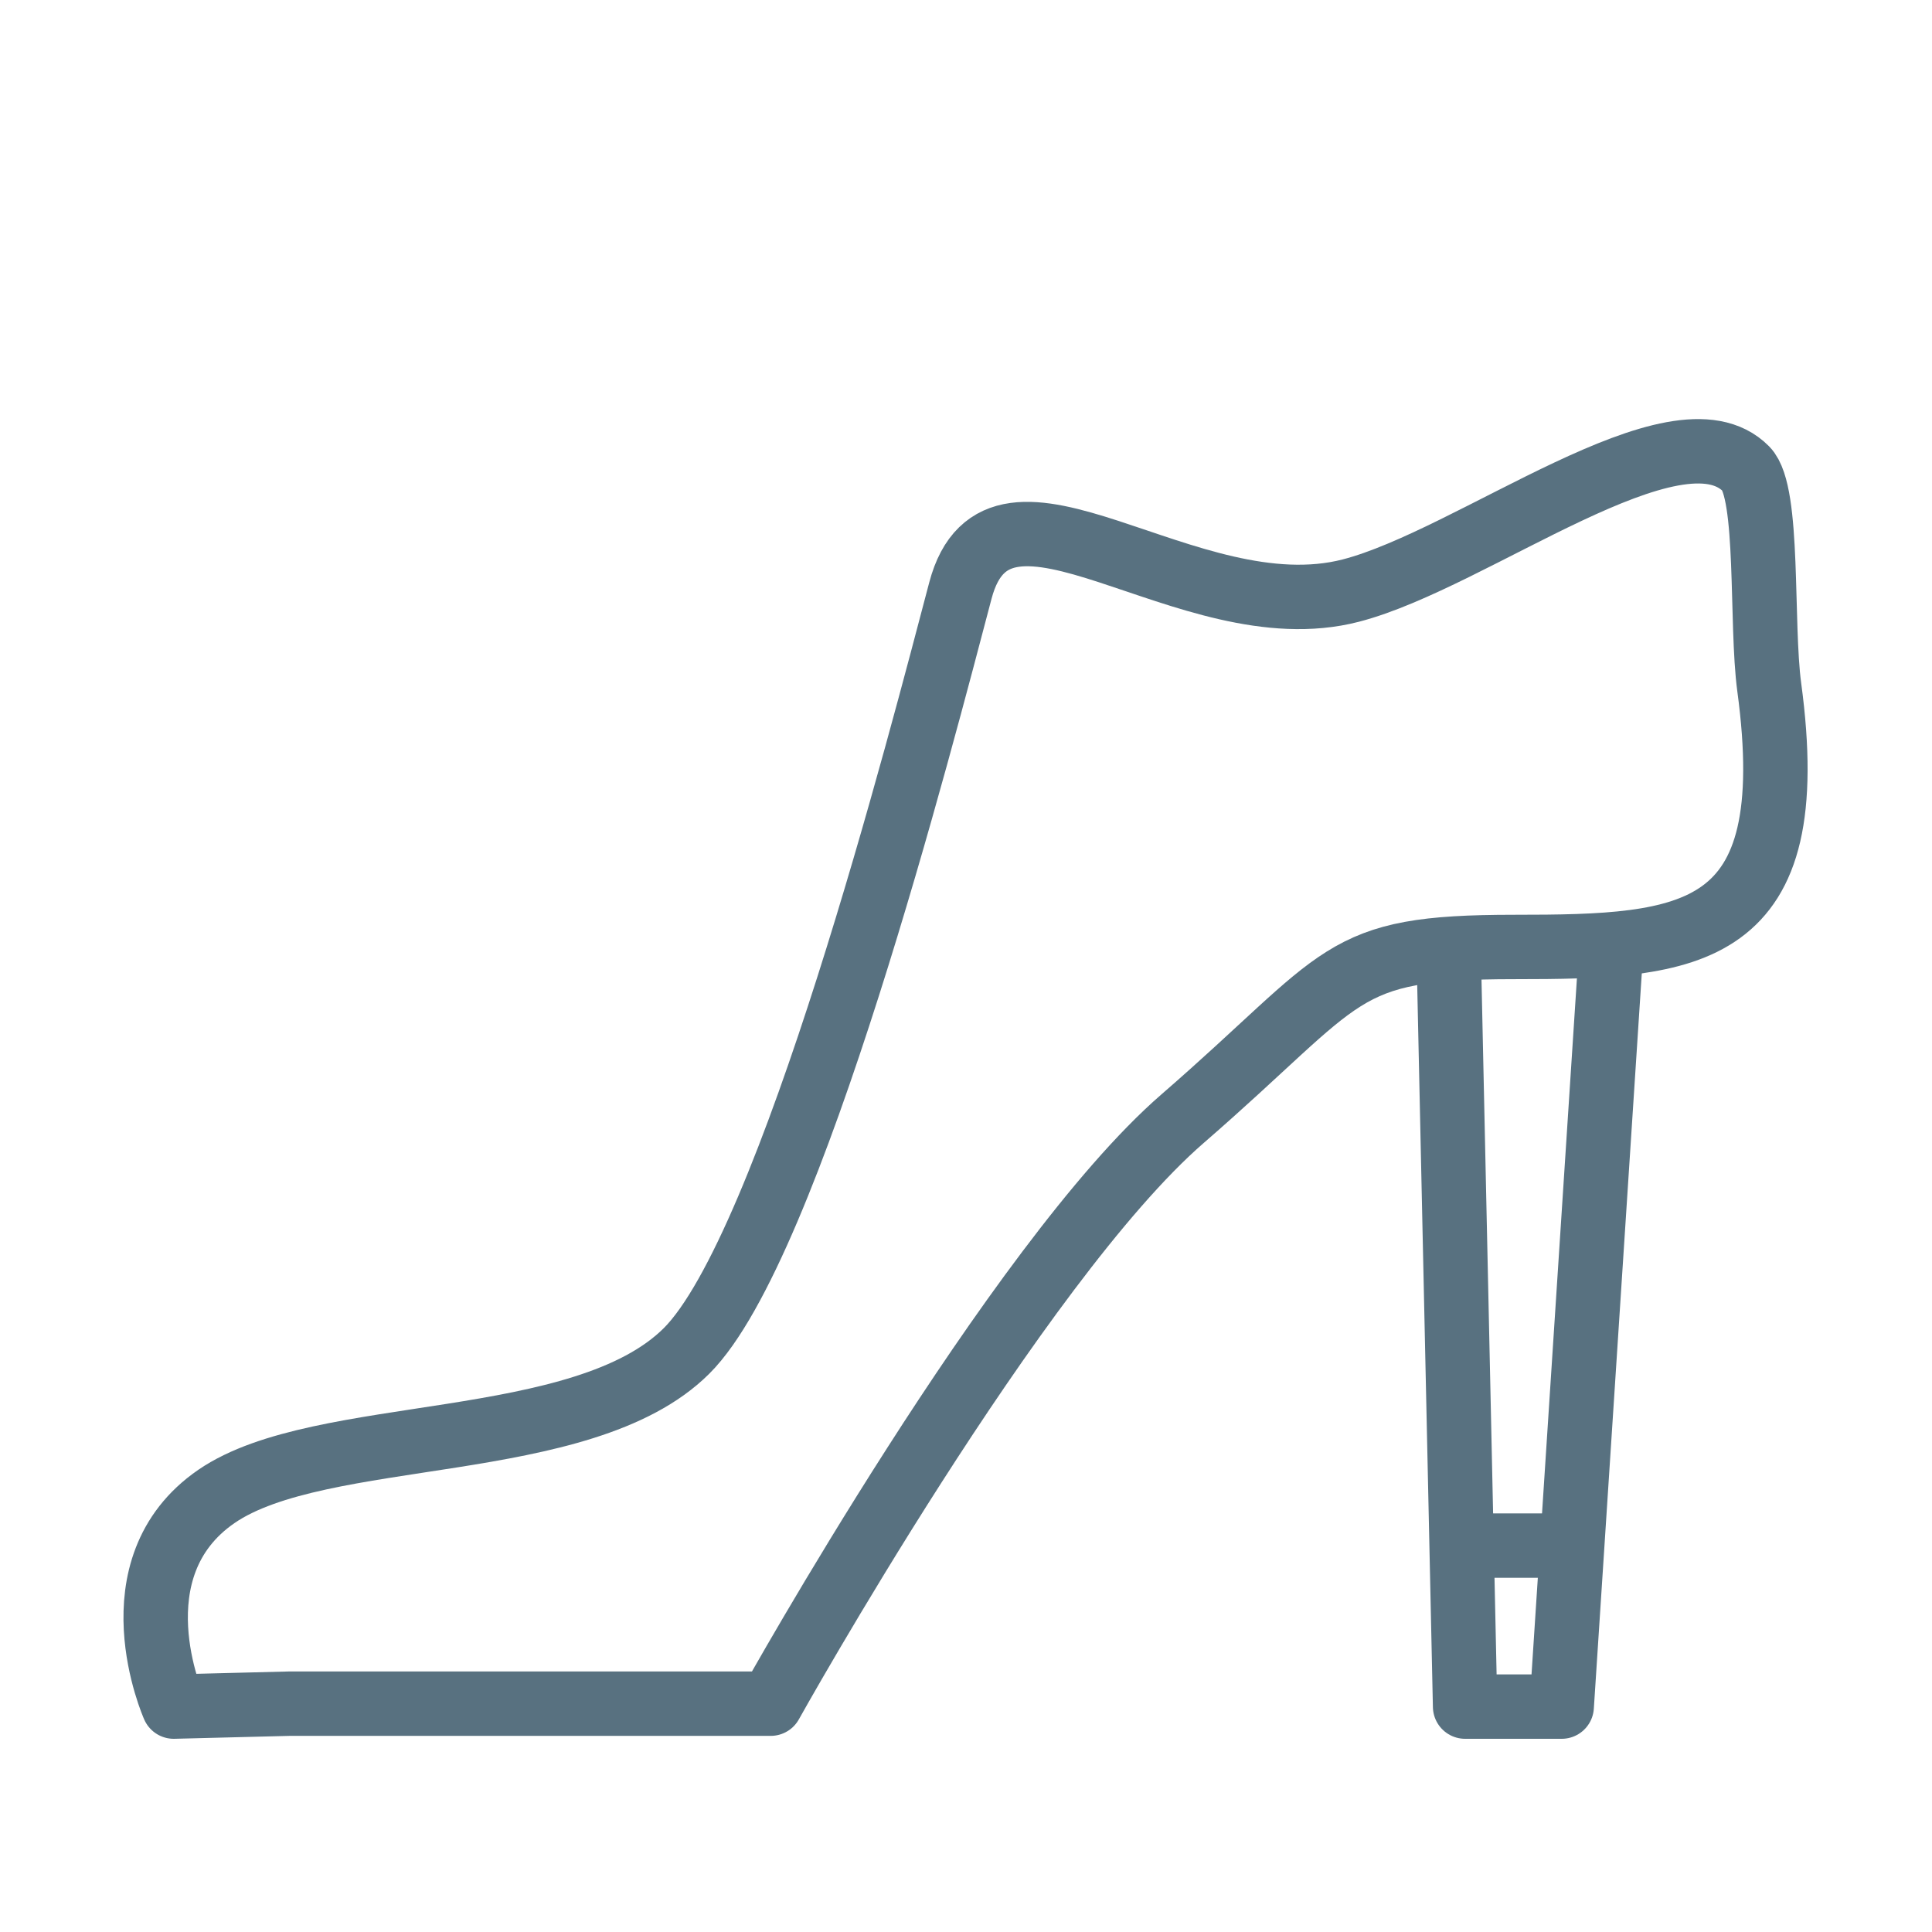 <?xml version="1.0" encoding="UTF-8" standalone="no"?>
<svg width="60px" height="60px" viewBox="0 0 60 60" version="1.1" xmlns="http://www.w3.org/2000/svg" xmlns:xlink="http://www.w3.org/1999/xlink" xmlns:sketch="http://www.bohemiancoding.com/sketch/ns">
    <!-- Generator: Sketch 3.2.2 (9983) - http://www.bohemiancoding.com/sketch -->
    <title>Heels</title>
    <desc>Created with Sketch.</desc>
    <defs>
        <path id="path-1" d="M42,34 L44,34"></path>
    </defs>
    <g id="stroked" stroke="none" stroke-width="1" fill="none" fill-rule="evenodd" sketch:type="MSPage">
        <g id="Care" sketch:type="MSLayerGroup" transform="translate(-118, -602)">
            <g id="Heels" transform="translate(122, 616)">
                <path d="M46,16 L44.5,39 L41.5,39 L41,16" id="Rectangle-1354" stroke="#587180" stroke-width="2" stroke-linecap="round" stroke-linejoin="round" sketch:type="MSShapeGroup"></path>
                <path d="M4.986,38.909 L19.936,38.909 C19.936,38.909 27.571,25.212 32.724,20.743 C37.877,16.274 37.494,15.409 43.023,15.409 C48.553,15.409 52.005,15.194 50.946,7.345 C50.678,5.359 50.955,1.3 50.227,0.562 C48.078,-1.619 41.74,3.361 37.952,4.341 C32.88,5.654 27.024,-0.198 25.826,4.341 C24.627,8.881 20.555,24.733 17.32,27.955 C14.085,31.177 5.967,30.245 2.724,32.471 C-0.519,34.698 1.395,39 1.395,39 L4.986,38.909 Z" id="Path-2583" stroke="#587180" stroke-width="2" stroke-linecap="round" stroke-linejoin="round" sketch:type="MSShapeGroup"></path>
                <g id="Line">
                    <use stroke="#587180" stroke-width="2" stroke-linecap="round" stroke-linejoin="round" sketch:type="MSShapeGroup" xlink:href="#path-1"></use>
                    <use stroke="none" xlink:href="#path-1"></use>
                </g>
            </g>
        </g>
    </g>
</svg>